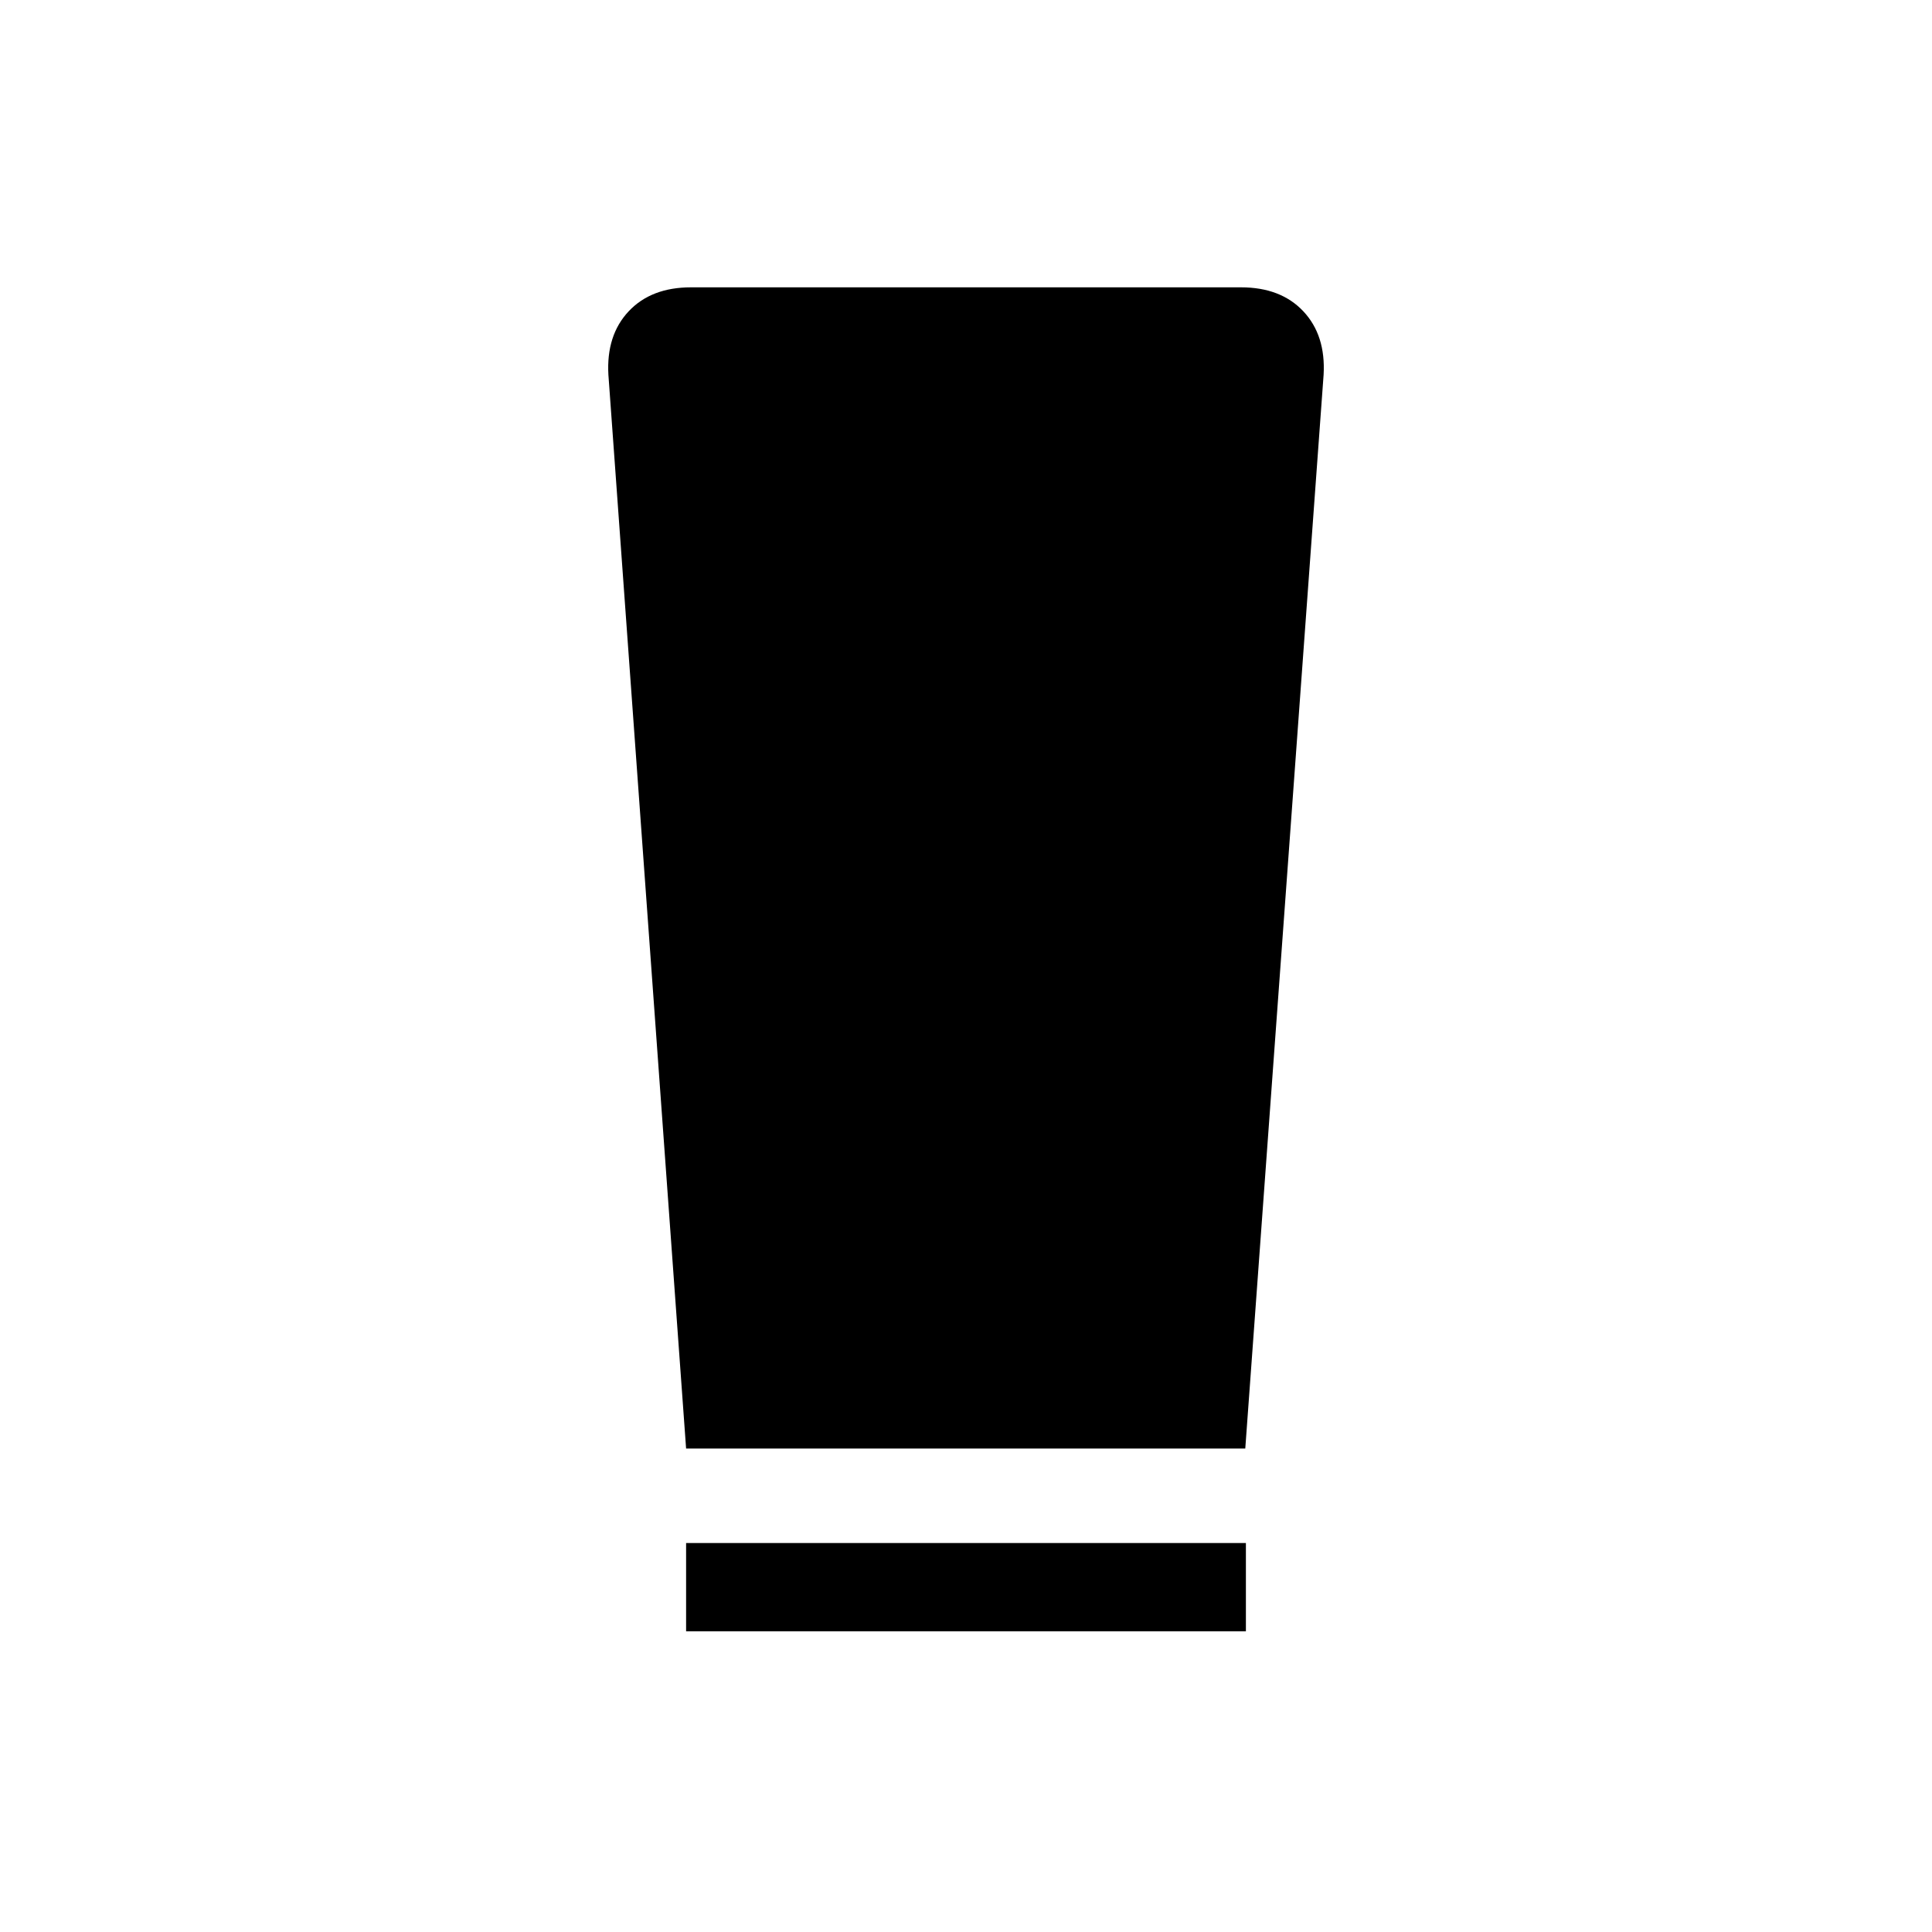 <svg xmlns="http://www.w3.org/2000/svg" height="48" viewBox="0 -960 960 960" width="48"><path d="M340.92-149.42v-43.85h278.16v43.85H340.92Zm0-90.81-38.61-533.54q-1.12-19.64 10.08-31.55 11.19-11.91 31-11.91h273.22q19.81 0 31 11.91 11.2 11.91 10.08 31.55l-38.92 533.54H340.92Z"/></svg>